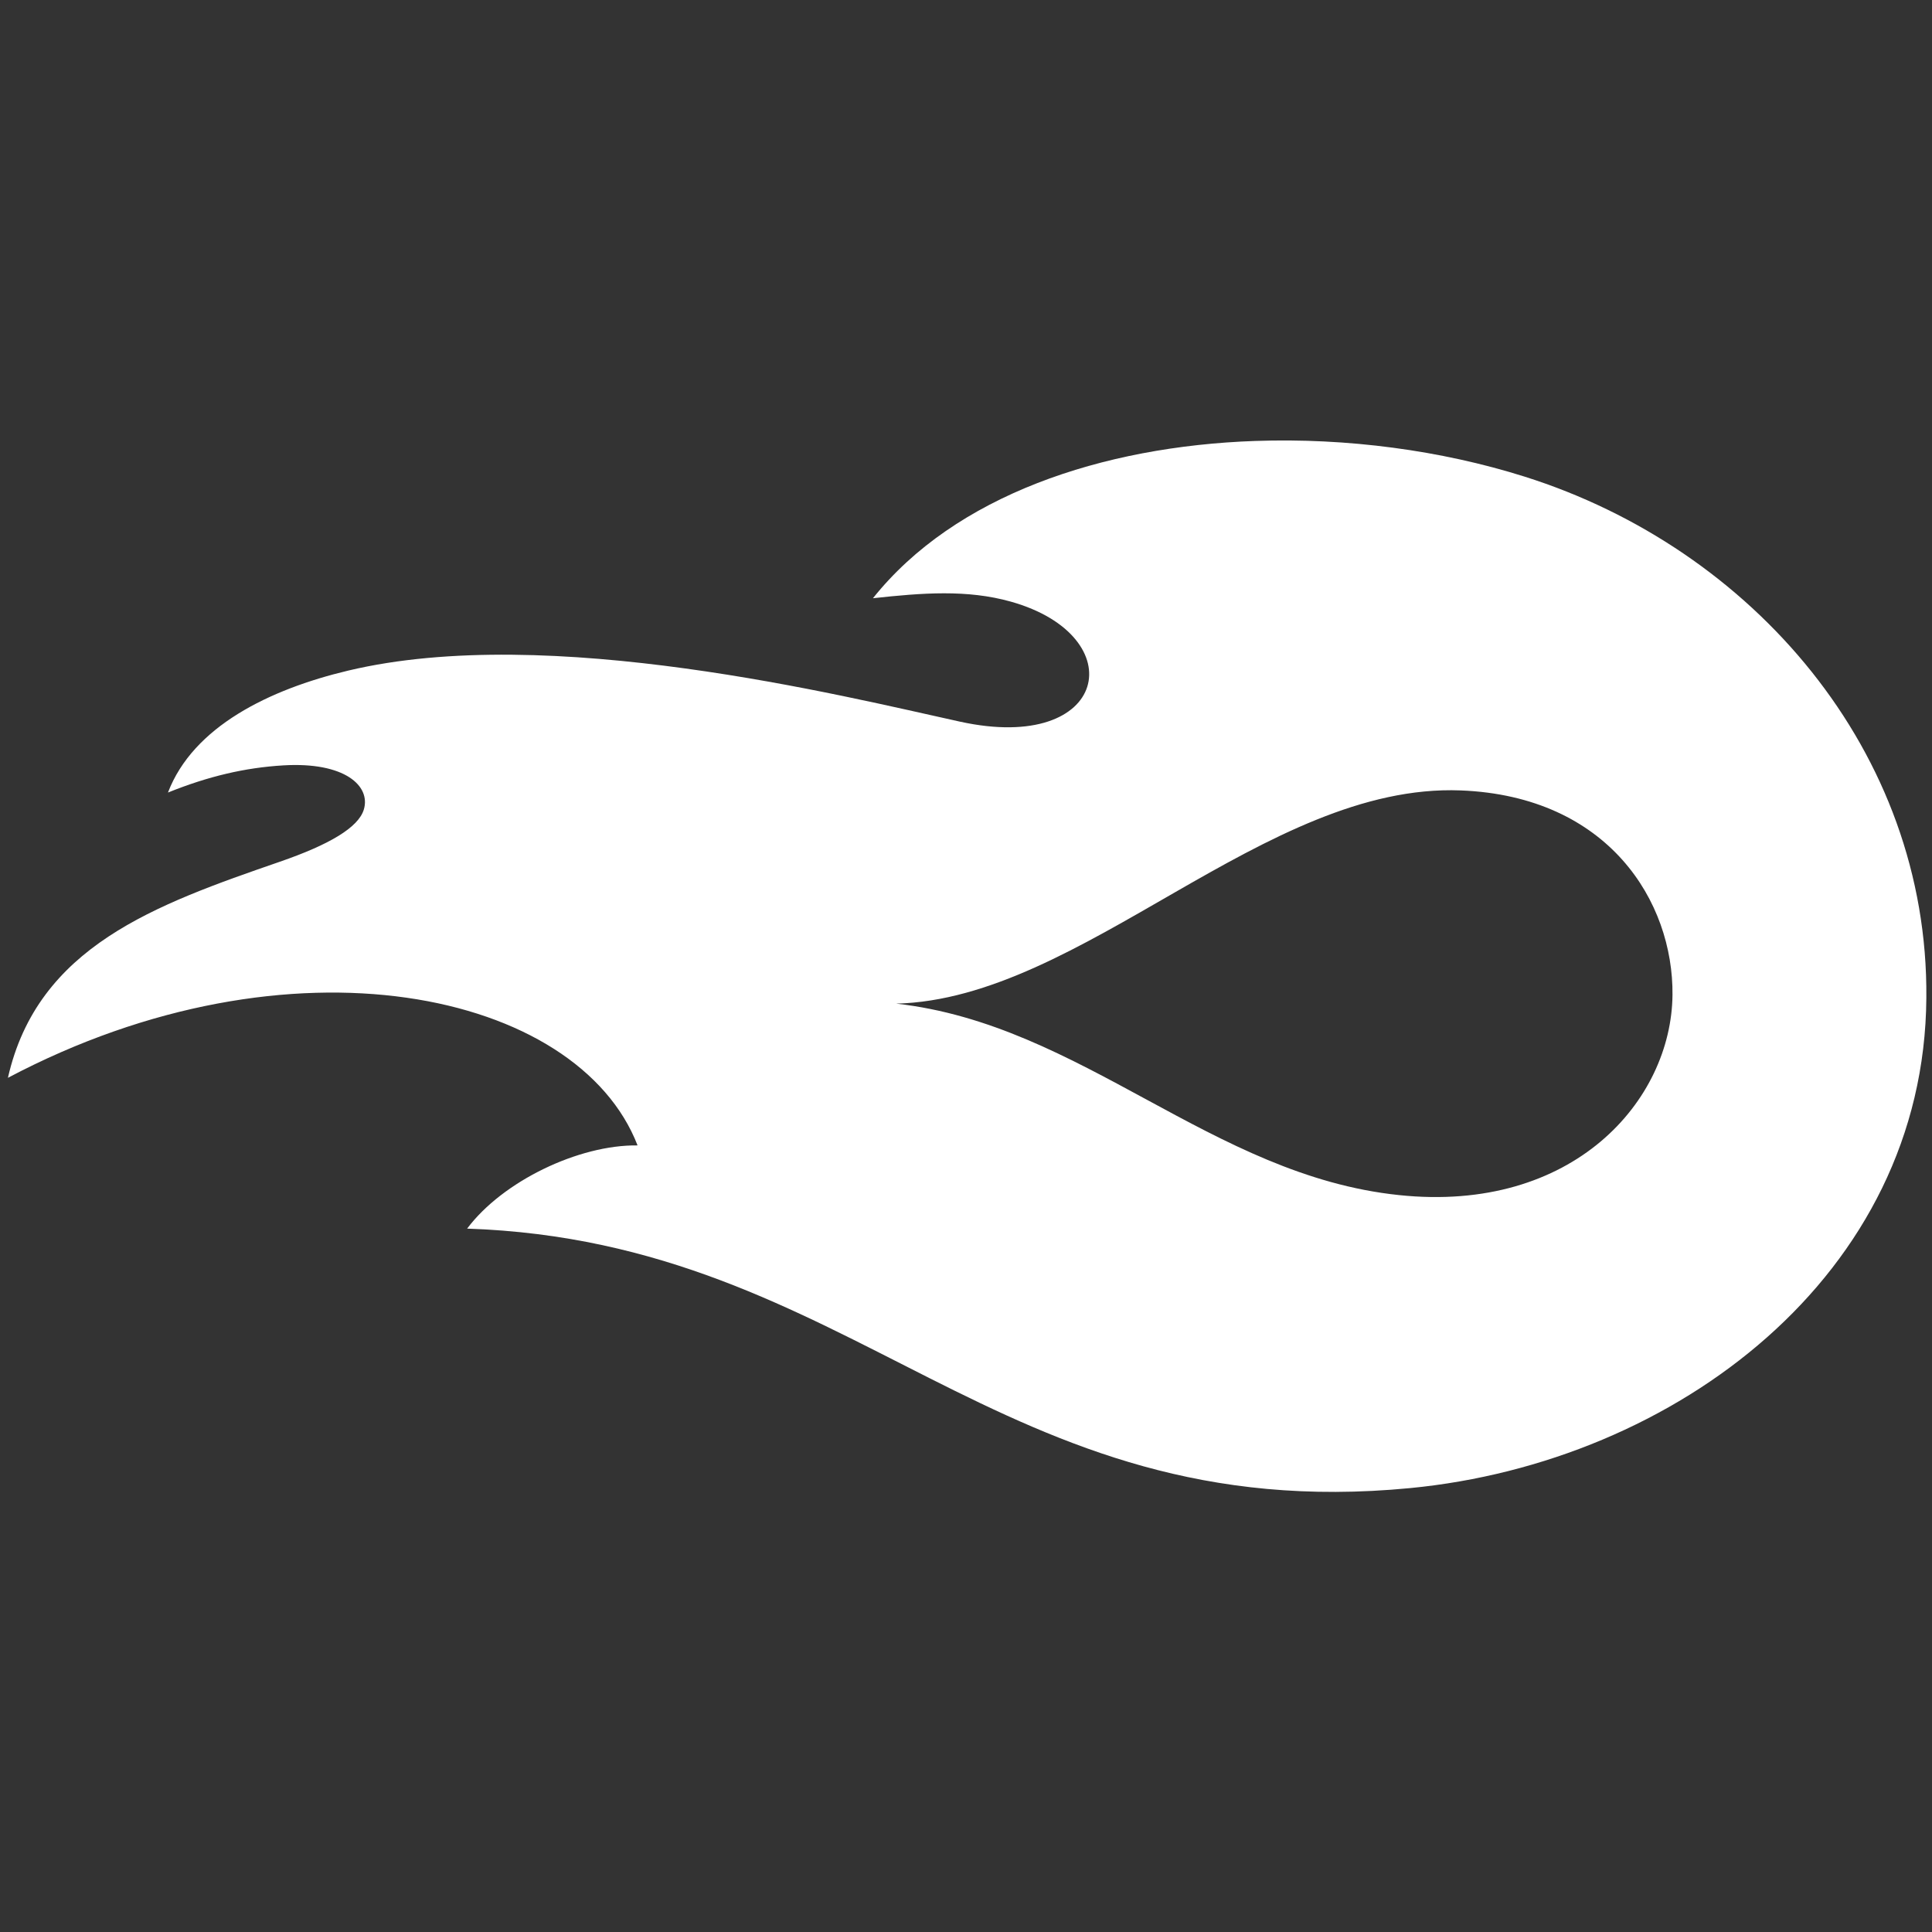 <?xml version="1.0" encoding="UTF-8" standalone="no"?>
<svg
   xmlns:dc="http://purl.org/dc/elements/1.1/"
   xmlns:cc="http://creativecommons.org/ns#"
   xmlns:rdf="http://www.w3.org/1999/02/22-rdf-syntax-ns#"
   xmlns:svg="http://www.w3.org/2000/svg"
   xmlns="http://www.w3.org/2000/svg"
   xmlns:sodipodi="http://sodipodi.sourceforge.net/DTD/sodipodi-0.dtd"
   xmlns:inkscape="http://www.inkscape.org/namespaces/inkscape"
   version="1.1"
   id="svg3392"
   viewBox="0 0 512 512"
   height="512"
   width="512"
   inkscape:version="0.91 r13725"
   sodipodi:docname="mediafire.svg">
  <rect x="0" y="0" width="512" height="512" fill="#333333" stroke="none"/>
  <sodipodi:namedview
     pagecolor="#ffffff"
     bordercolor="#666666"
     borderopacity="1"
     objecttolerance="10"
     gridtolerance="10"
     guidetolerance="10"
     inkscape:pageopacity="0"
     inkscape:pageshadow="2"
     inkscape:window-width="643"
     inkscape:window-height="480"
     id="namedview10"
     showgrid="false"
     units="px"
     inkscape:zoom="0.7358821"
     inkscape:cx="259.63974"
     inkscape:cy="340.87067"
     inkscape:window-x="0"
     inkscape:window-y="0"
     inkscape:window-maximized="0"
     inkscape:current-layer="svg3392" />
  <defs
     id="defs3394">
    <linearGradient
       gradientTransform="matrix(42.633,0,0,42.633,11652.671,-14255.315)"
       gradientUnits="userSpaceOnUse"
       id="SVGID_1_"
       y2="349.251"
       x2="-252.049"
       y1="326.317"
       x1="-252.049">
      <stop
         offset="0.12"
         style="stop-color:#33b0ee;stop-opacity:1"
         id="stop79" />
      <stop
         offset="0.88"
         style="stop-color:#185de4;stop-opacity:1"
         id="stop81" />
    </linearGradient>
  </defs>
  <g
     transform="matrix(0.285,0,0,0.285,-2.216,214.645)"
     id="layer1">
    <path
       id="path83"
       d="m 1174.849,-343.113 c -142.394,4.982 -279.155,50.754 -355.351,146.246 45.877,-5.002 87.565,-8.261 128.187,3.158 113.934,31.982 91.374,141.974 -47.266,111.608 -109.487,-23.999 -381.755,-92.028 -568.899,-47.466 -73.21,17.431 -144.168,52.048 -167.561,113.385 37.489,-15.107 71.594,-23.14 107.365,-25.262 57.093,-3.385 81.264,19.177 74.797,40.953 C 341.118,16.384 313.744,32.344 267.969,48.159 152.418,88.124 42.784,126.854 15.147,249.074 278.281,109.979 545.097,168.544 600.624,311.934 c -54.617,-0.758 -125.494,33.308 -158.486,77.366 361.859,12.126 492.693,278.412 876.884,241.276 246.41,-23.797 478.268,-197.93 479.986,-455.809 2.021,-229.13 -161.856,-417.979 -373.606,-484.723 -77.647,-24.479 -165.115,-36.146 -250.553,-33.157 z m 191.242,324.958 c 137.478,5.406 197.729,103.559 196.87,190.159 -0.96,98.22 -92.213,203.19 -254.398,186.113 -174.462,-18.239 -294.307,-158.619 -467.456,-178.021 172.795,-4.244 342.942,-205.375 524.983,-198.251 z"
       style="fill:#ffffff;fill-rule:evenodd"
       inkscape:connector-curvature="0" />
  </g>
</svg>
